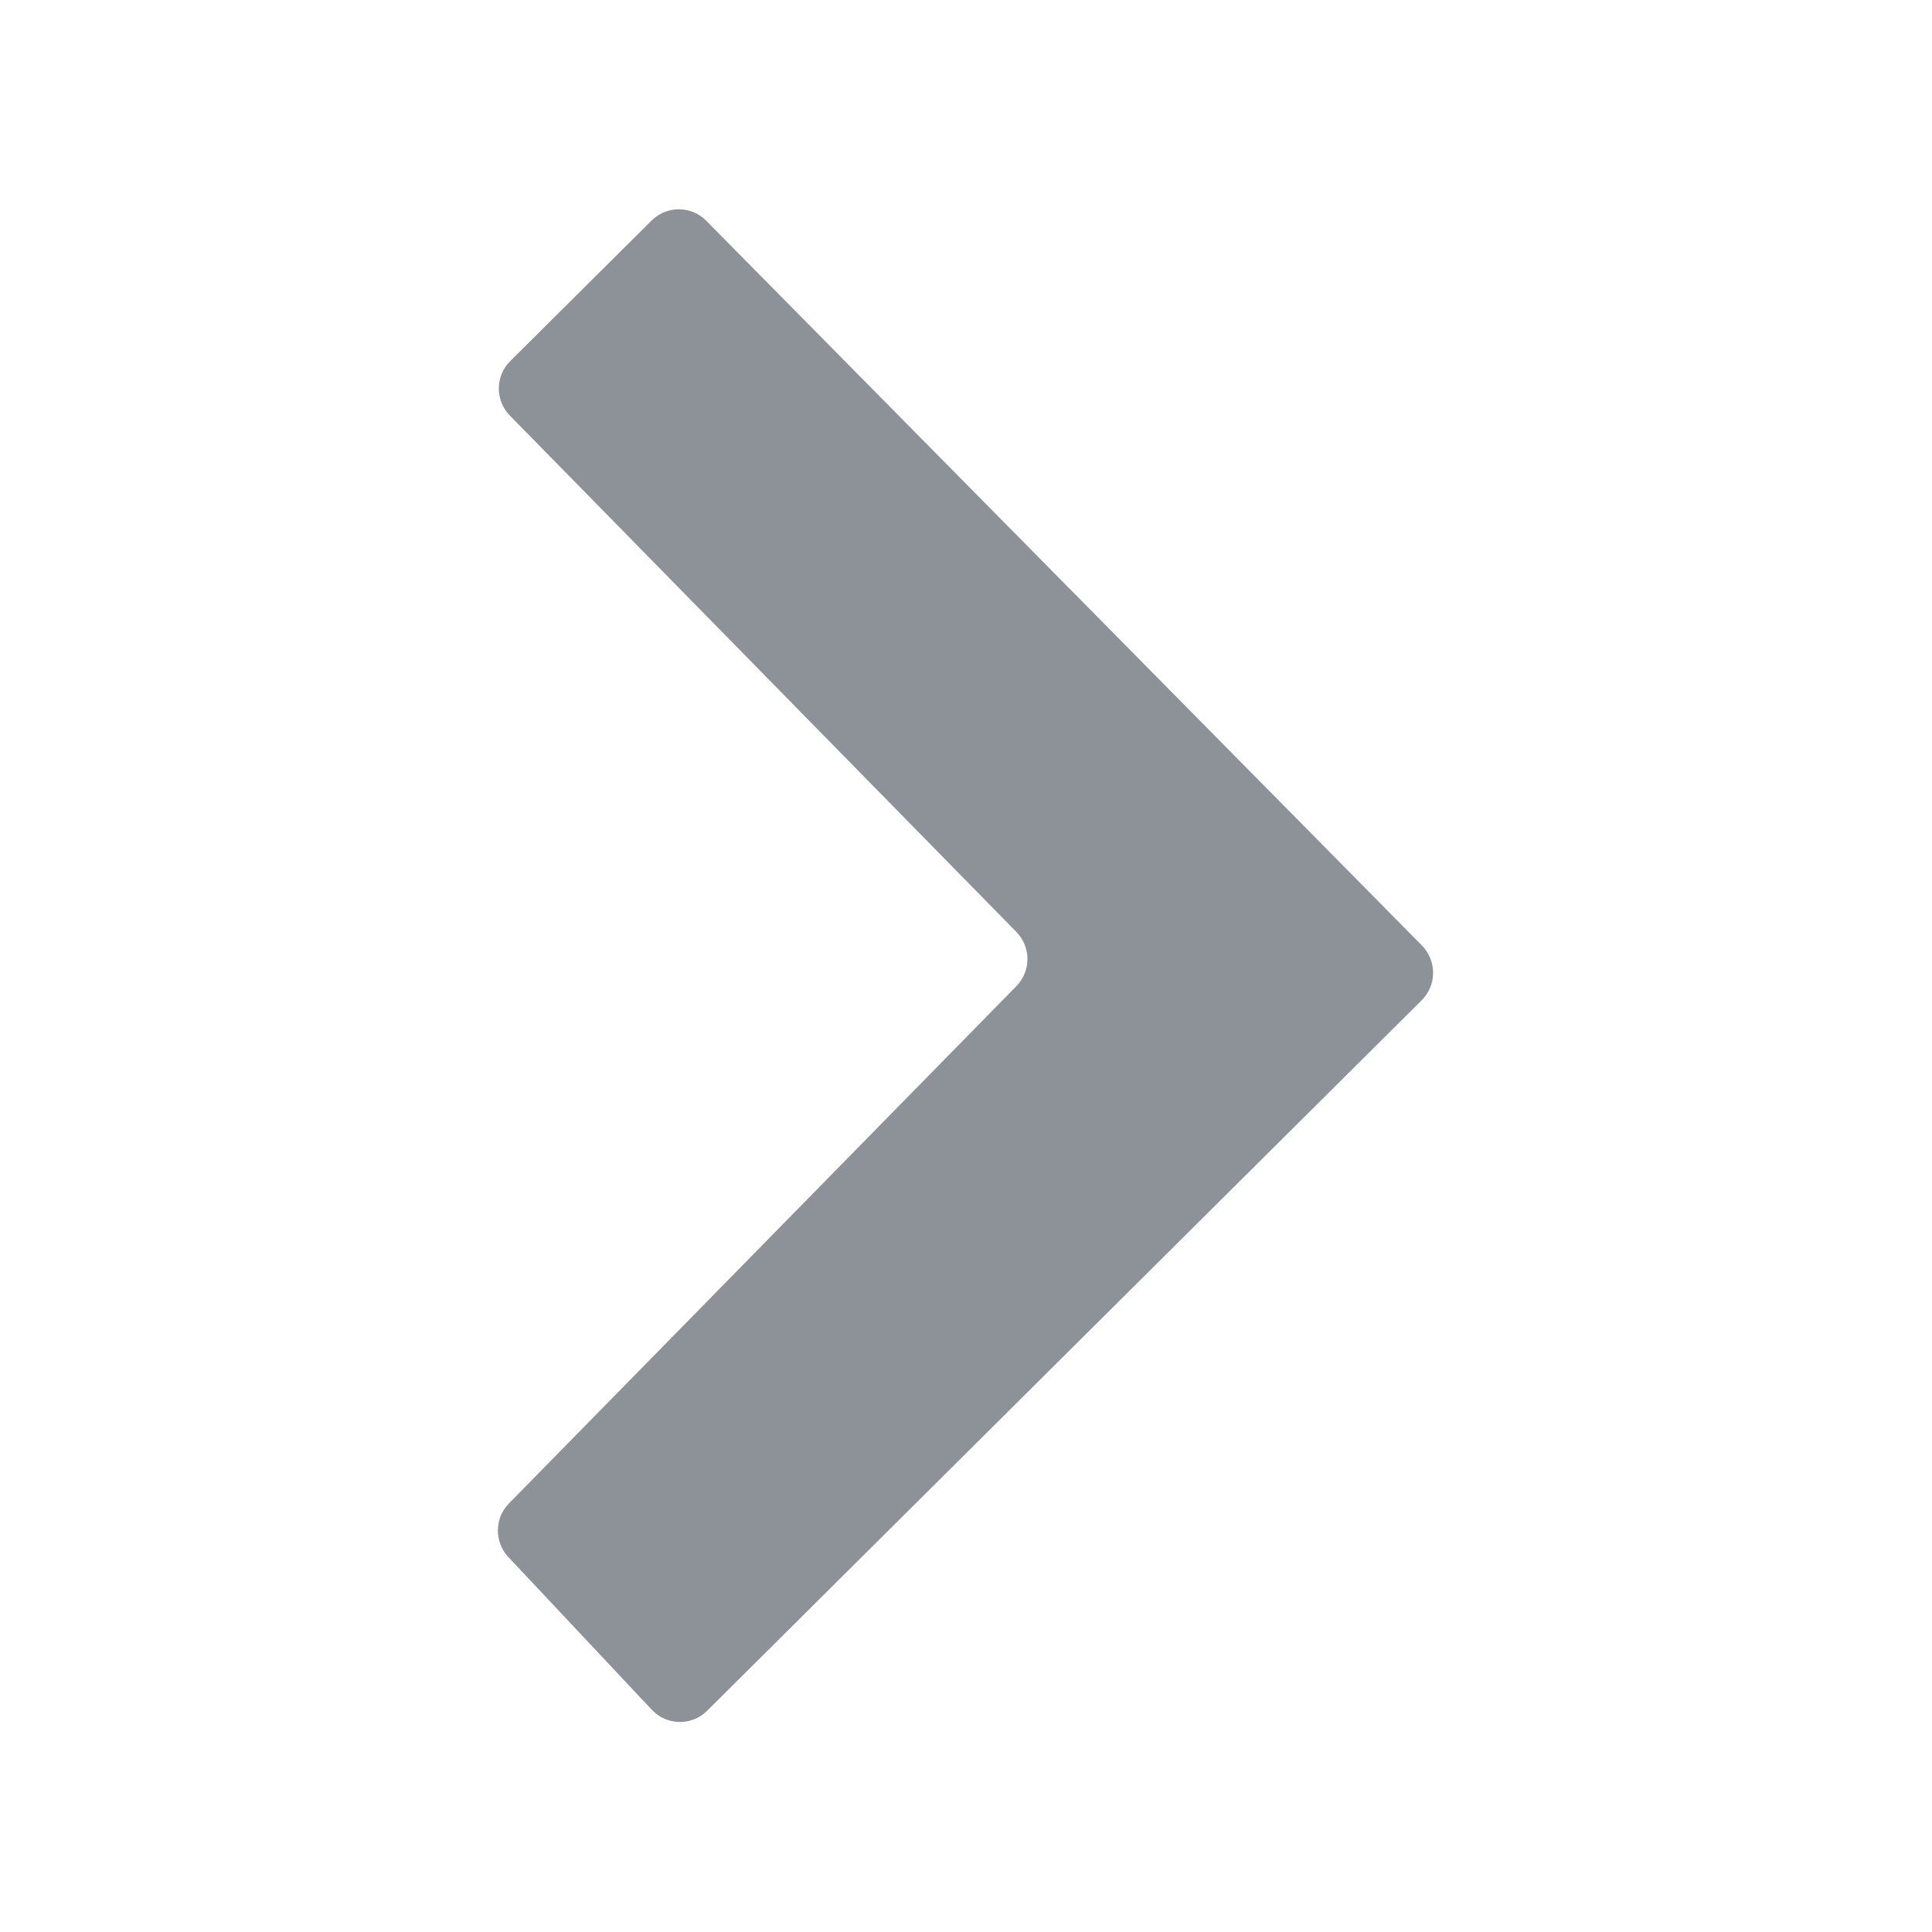<svg width="10" height="10" viewBox="0 0 10 10" fill="none" xmlns="http://www.w3.org/2000/svg">
<path d="M5.261 4.824C5.337 4.902 5.337 5.026 5.261 5.104L2.634 7.782C2.559 7.858 2.558 7.981 2.631 8.059L3.374 8.85C3.451 8.932 3.581 8.934 3.66 8.855L7.359 5.177C7.437 5.099 7.437 4.973 7.36 4.894L3.656 1.143C3.578 1.064 3.451 1.063 3.372 1.142L2.641 1.869C2.563 1.946 2.562 2.072 2.639 2.151L5.261 4.824Z" fill="#8D9198"/>
</svg>
